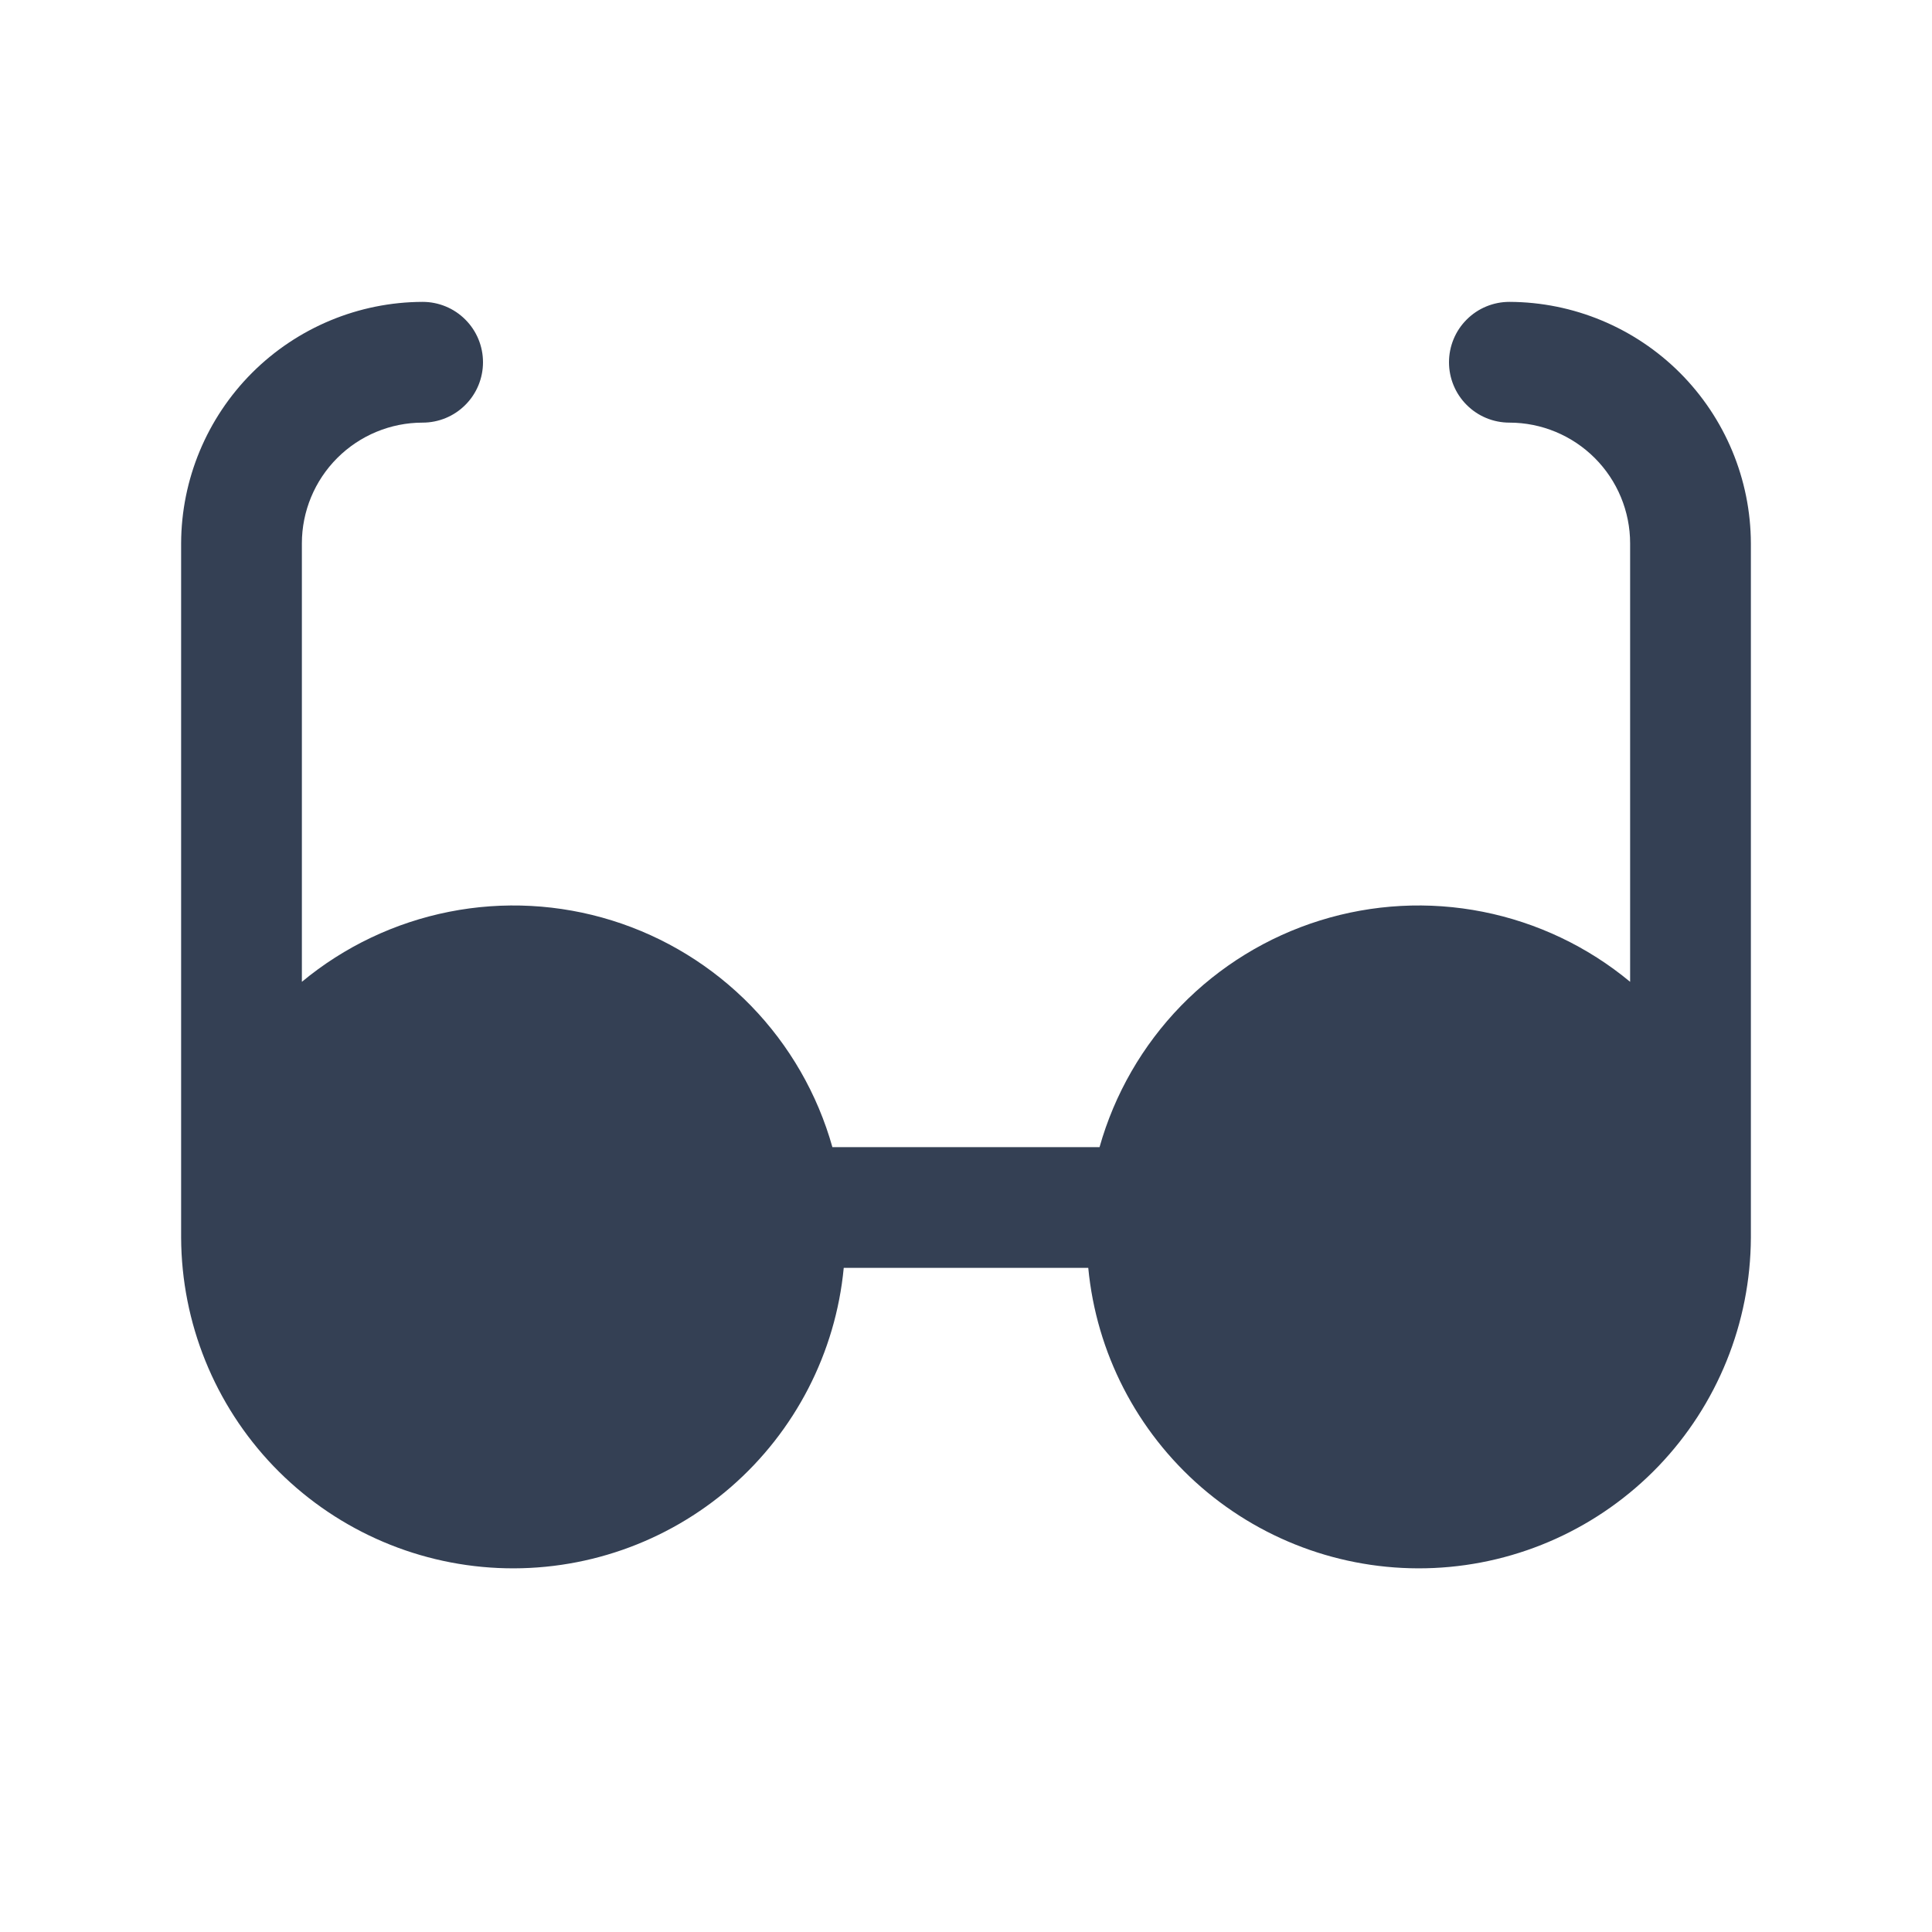 <svg width="32" height="32" viewBox="0 0 32 32" fill="none" xmlns="http://www.w3.org/2000/svg">
<path d="M29 9V20.5C28.994 21.911 28.446 23.266 27.469 24.285C26.491 25.303 25.16 25.907 23.75 25.971C22.34 26.035 20.96 25.555 19.894 24.63C18.828 23.704 18.159 22.405 18.025 21H13.975C13.841 22.405 13.171 23.704 12.106 24.63C11.04 25.555 9.66 26.035 8.25 25.971C6.84 25.907 5.509 25.303 4.531 24.285C3.554 23.266 3.006 21.911 3 20.5V9C3.003 7.94 3.426 6.925 4.175 6.175C4.925 5.426 5.94 5.003 7 5C7.265 5 7.52 5.105 7.707 5.293C7.895 5.48 8 5.735 8 6C8 6.265 7.895 6.52 7.707 6.707C7.52 6.895 7.265 7 7 7C6.47 7 5.961 7.211 5.586 7.586C5.211 7.961 5 8.47 5 9V16.262C5.704 15.678 6.542 15.28 7.439 15.102C8.336 14.924 9.264 14.974 10.137 15.246C11.01 15.518 11.801 16.004 12.439 16.659C13.076 17.315 13.54 18.12 13.787 19H18.212C18.46 18.12 18.924 17.315 19.561 16.659C20.199 16.004 20.99 15.518 21.863 15.246C22.736 14.974 23.663 14.924 24.561 15.102C25.458 15.28 26.296 15.678 27 16.262V9C27 8.47 26.789 7.961 26.414 7.586C26.039 7.211 25.53 7 25 7C24.735 7 24.48 6.895 24.293 6.707C24.105 6.52 24 6.265 24 6C24 5.735 24.105 5.48 24.293 5.293C24.48 5.105 24.735 5 25 5C26.06 5.003 27.075 5.426 27.825 6.175C28.574 6.925 28.997 7.94 29 9Z" fill="#344054"/>
</svg>

